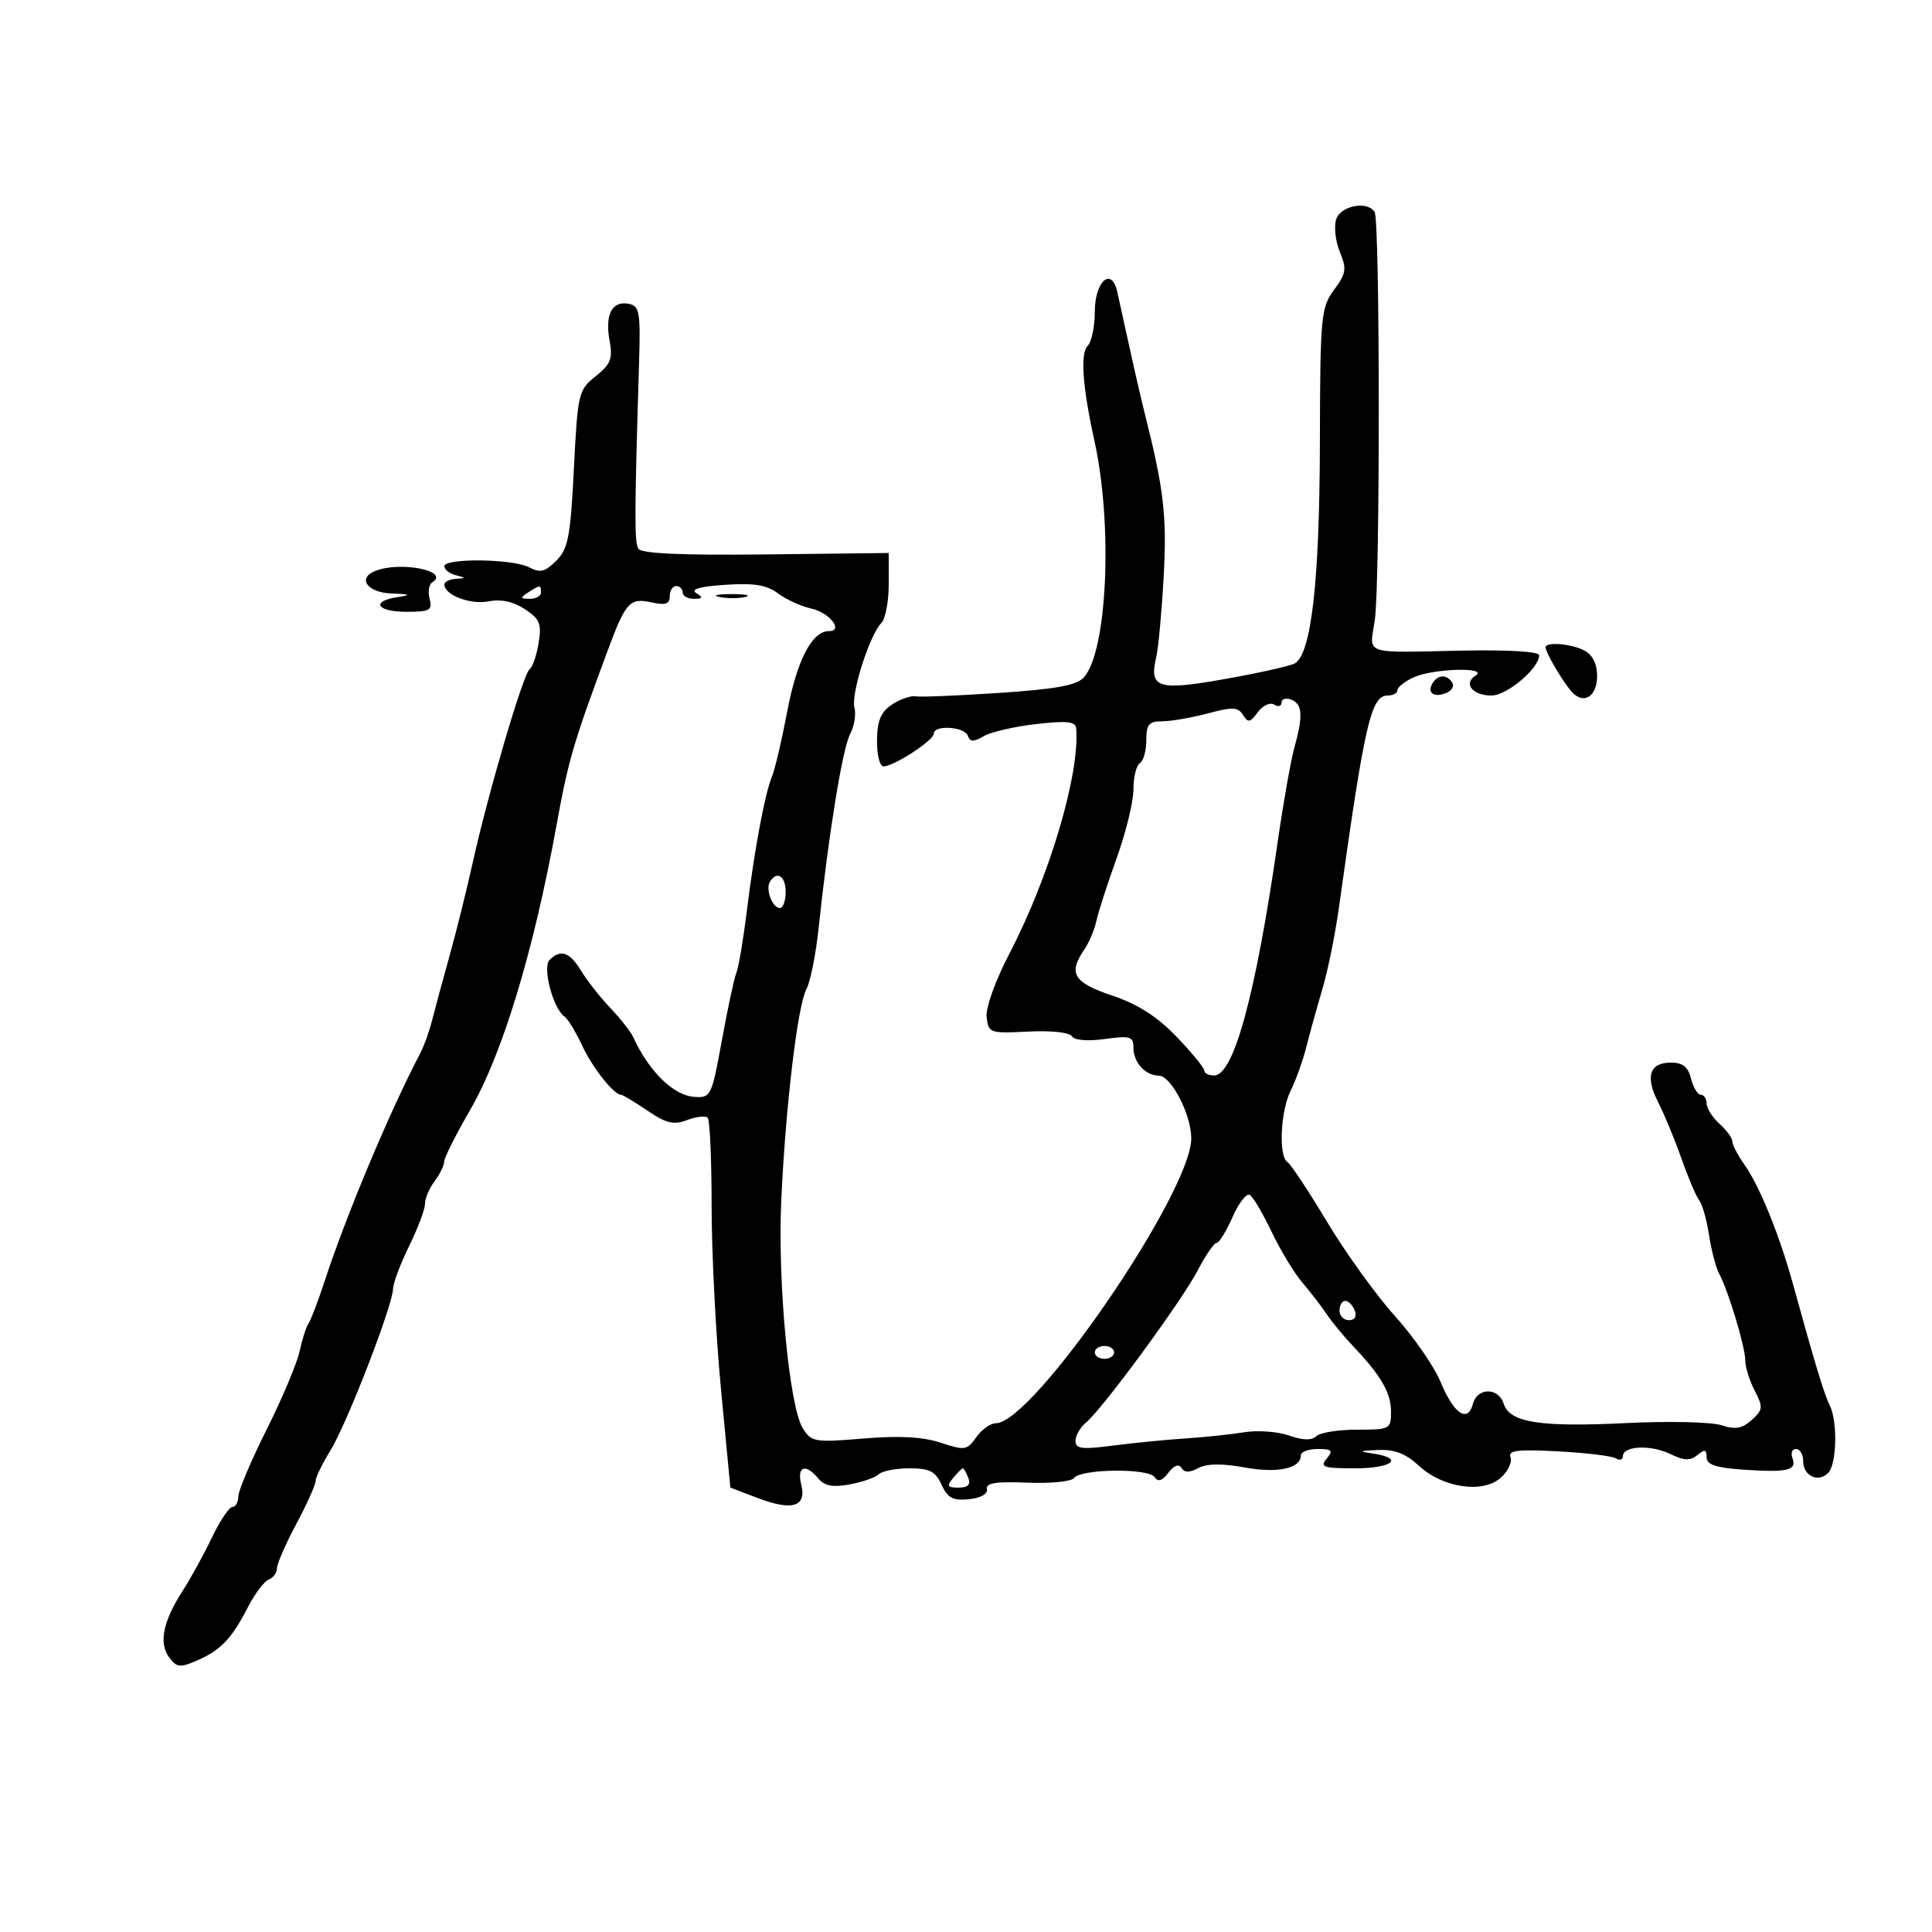 <svg xmlns="http://www.w3.org/2000/svg" width="300" height="300" viewBox="0 0 300 300" version="1.1">
	<path d="M 207.477 34.074 C 207.115 35.214, 207.375 37.490, 208.054 39.132 C 209.142 41.757, 209.033 42.464, 207.145 45.017 C 205.117 47.760, 204.997 49.057, 204.953 68.710 C 204.905 90.440, 203.604 101.732, 201 103.042 C 200.175 103.457, 195.268 104.545, 190.097 105.459 C 179.752 107.288, 178.396 106.844, 179.546 102 C 179.872 100.625, 180.388 95.043, 180.692 89.595 C 181.214 80.240, 180.730 75.999, 177.828 64.500 C 177.273 62.300, 176.181 57.575, 175.402 54 C 174.623 50.425, 173.760 46.503, 173.483 45.285 C 172.592 41.363, 170 43.686, 170 48.407 C 170 50.713, 169.501 53.099, 168.892 53.708 C 167.716 54.884, 168.081 59.978, 169.953 68.500 C 172.816 81.534, 171.949 101.063, 168.326 105.156 C 167.209 106.418, 164.084 106.997, 155.180 107.594 C 148.756 108.024, 142.901 108.263, 142.170 108.126 C 141.438 107.988, 139.804 108.554, 138.538 109.383 C 136.784 110.532, 136.224 111.855, 136.181 114.945 C 136.150 117.192, 136.602 119, 137.195 119 C 138.808 119, 145 114.969, 145 113.918 C 145 112.522, 149.769 112.821, 150.286 114.250 C 150.640 115.227, 151.180 115.240, 152.756 114.313 C 153.865 113.659, 157.524 112.814, 160.886 112.433 C 165.727 111.886, 167.023 112.029, 167.111 113.121 C 167.679 120.202, 162.981 136.069, 156.793 147.967 C 154.536 152.307, 153.033 156.495, 153.205 157.967 C 153.490 160.411, 153.716 160.489, 159.650 160.183 C 163.186 160.001, 166.073 160.309, 166.443 160.908 C 166.830 161.534, 168.865 161.706, 171.544 161.339 C 175.495 160.797, 176 160.948, 176 162.664 C 176 164.986, 177.816 166.991, 179.950 167.025 C 181.871 167.055, 185.006 173.141, 184.981 176.791 C 184.923 185.265, 160.394 221, 154.635 221 C 153.798 221, 152.429 221.977, 151.592 223.172 C 150.169 225.204, 149.815 225.259, 146.075 224.025 C 143.296 223.108, 139.642 222.909, 134.076 223.373 C 126.482 224.007, 126 223.925, 124.652 221.770 C 122.562 218.432, 120.733 199.132, 121.310 186.500 C 121.980 171.838, 123.843 156.161, 125.223 153.585 C 125.837 152.438, 126.695 148.125, 127.129 144 C 128.638 129.677, 130.828 116.190, 132 113.999 C 132.649 112.787, 132.953 110.928, 132.675 109.867 C 132.119 107.740, 135.044 98.556, 136.855 96.745 C 137.485 96.115, 138 93.411, 138 90.735 L 138 85.870 118.904 86.089 C 105.903 86.239, 99.593 85.959, 99.131 85.212 C 98.500 84.191, 98.514 80.060, 99.228 56.524 C 99.474 48.419, 99.318 47.513, 97.620 47.176 C 95.049 46.666, 93.912 48.840, 94.648 52.858 C 95.171 55.712, 94.848 56.546, 92.496 58.422 C 89.821 60.555, 89.709 61.030, 89.114 72.787 C 88.579 83.382, 88.226 85.221, 86.372 87.074 C 84.635 88.809, 83.865 88.998, 82.188 88.100 C 79.696 86.767, 69 86.626, 69 87.927 C 69 88.436, 69.787 89.059, 70.750 89.311 C 72.417 89.746, 72.417 89.774, 70.750 89.884 C 69.787 89.948, 69 90.342, 69 90.759 C 69 92.384, 73.056 93.939, 75.840 93.382 C 77.775 92.995, 79.680 93.399, 81.482 94.580 C 83.827 96.117, 84.125 96.845, 83.637 99.851 C 83.326 101.769, 82.695 103.600, 82.237 103.919 C 81.251 104.605, 75.753 123.305, 73.392 134 C 72.482 138.125, 70.858 144.650, 69.784 148.500 C 68.710 152.350, 67.491 156.853, 67.075 158.507 C 66.660 160.161, 65.850 162.411, 65.276 163.507 C 60.506 172.607, 53.773 188.659, 50.388 199 C 49.398 202.025, 48.282 204.950, 47.909 205.500 C 47.536 206.050, 46.908 208.008, 46.514 209.852 C 46.119 211.695, 43.817 217.157, 41.398 221.989 C 38.979 226.821, 37 231.501, 37 232.388 C 37 233.274, 36.590 234, 36.089 234 C 35.588 234, 34.156 236.137, 32.906 238.750 C 31.657 241.363, 29.619 245.075, 28.378 247 C 25.325 251.736, 24.628 255.113, 26.246 257.324 C 27.420 258.927, 27.939 258.993, 30.541 257.869 C 34.247 256.268, 35.976 254.467, 38.470 249.607 C 39.553 247.496, 41.016 245.547, 41.720 245.277 C 42.424 245.007, 43 244.223, 43 243.534 C 43 242.845, 44.350 239.752, 46 236.660 C 47.650 233.568, 49 230.570, 49 229.999 C 49 229.428, 50.039 227.282, 51.308 225.230 C 53.856 221.113, 60.982 202.722, 61.031 200.135 C 61.048 199.236, 62.169 196.250, 63.522 193.500 C 64.875 190.750, 65.986 187.799, 65.991 186.941 C 65.996 186.084, 66.661 184.509, 67.468 183.441 C 68.276 182.374, 68.951 180.997, 68.968 180.382 C 68.986 179.768, 70.801 176.154, 73.003 172.351 C 78.031 163.666, 82.864 147.719, 86.444 128 C 88.260 117.998, 89.025 115.390, 94.367 101 C 97.154 93.495, 97.790 92.795, 101.159 93.535 C 103.345 94.015, 104 93.794, 104 92.579 C 104 91.711, 104.450 91, 105 91 C 105.550 91, 106 91.450, 106 92 C 106 92.550, 106.787 92.993, 107.750 92.985 C 109.151 92.972, 109.221 92.793, 108.104 92.086 C 107.177 91.498, 108.686 91.070, 112.604 90.808 C 117.083 90.510, 119.052 90.829, 120.797 92.138 C 122.060 93.086, 124.385 94.145, 125.963 94.492 C 128.822 95.120, 131.062 98, 128.691 98 C 126.101 98, 123.748 102.530, 122.261 110.379 C 121.415 114.845, 120.351 119.400, 119.896 120.500 C 118.771 123.223, 117.152 131.864, 115.962 141.500 C 115.419 145.900, 114.696 150.175, 114.357 151 C 114.017 151.825, 113.002 156.550, 112.100 161.500 C 110.506 170.250, 110.387 170.495, 107.802 170.322 C 104.569 170.105, 100.768 166.376, 98.298 161 C 97.919 160.175, 96.326 158.150, 94.757 156.500 C 93.189 154.850, 91.154 152.263, 90.237 150.750 C 88.462 147.824, 87.059 147.341, 85.339 149.061 C 84.191 150.209, 85.887 156.639, 87.658 157.852 C 88.179 158.208, 89.408 160.228, 90.391 162.339 C 92.015 165.828, 95.318 170, 96.456 170 C 96.706 170, 98.536 171.103, 100.522 172.450 C 103.462 174.446, 104.610 174.719, 106.705 173.922 C 108.120 173.384, 109.552 173.220, 109.889 173.557 C 110.225 173.895, 110.500 180.095, 110.500 187.335 C 110.500 194.576, 111.155 207.361, 111.956 215.746 L 113.412 230.992 117.668 232.617 C 123.025 234.663, 125.280 233.963, 124.416 230.522 C 123.702 227.676, 125.078 227.184, 127.063 229.576 C 128.027 230.738, 129.310 230.981, 131.936 230.499 C 133.896 230.139, 135.928 229.429, 136.450 228.922 C 136.973 228.415, 139.120 228, 141.221 228 C 144.347 228, 145.254 228.464, 146.205 230.550 C 147.139 232.601, 147.966 233.041, 150.433 232.800 C 152.271 232.620, 153.397 231.990, 153.242 231.227 C 153.051 230.279, 154.653 230.024, 159.529 230.227 C 163.127 230.377, 166.393 230.050, 166.786 229.500 C 167.802 228.077, 178.332 227.952, 179.269 229.352 C 179.810 230.160, 180.448 229.964, 181.423 228.690 C 182.302 227.542, 183.048 227.269, 183.465 227.943 C 183.924 228.686, 184.709 228.691, 186.075 227.960 C 187.385 227.259, 189.749 227.227, 193.254 227.864 C 198.436 228.806, 202 228.032, 202 225.965 C 202 225.434, 203.180 225, 204.622 225 C 206.840 225, 207.053 225.232, 206 226.500 C 204.919 227.803, 205.493 228, 210.378 228 C 216.176 228, 218.121 226.454, 213.250 225.716 C 210.881 225.357, 210.986 225.279, 214.010 225.150 C 216.544 225.042, 218.302 225.725, 220.329 227.604 C 224.044 231.049, 230.289 231.953, 233.058 229.448 C 234.165 228.446, 234.839 227.022, 234.556 226.284 C 234.144 225.211, 235.620 225.027, 241.944 225.365 C 246.291 225.597, 250.331 226.087, 250.924 226.453 C 251.516 226.819, 252 226.673, 252 226.129 C 252 224.510, 256.289 224.295, 259.322 225.761 C 261.510 226.819, 262.464 226.860, 263.572 225.940 C 264.704 225.001, 265 225.073, 265 226.285 C 265 227.435, 266.428 227.913, 270.750 228.210 C 277.560 228.677, 279.061 228.323, 278.330 226.417 C 278.031 225.638, 278.284 225, 278.893 225 C 279.502 225, 280 225.852, 280 226.893 C 280 229.179, 282.324 230.276, 283.878 228.722 C 285.210 227.390, 285.367 220.701, 284.124 218.236 C 283.271 216.544, 281.814 211.739, 278.444 199.500 C 276.311 191.756, 273.245 184.197, 270.876 180.846 C 269.844 179.386, 269 177.768, 269 177.251 C 269 176.733, 268.100 175.495, 267 174.500 C 265.900 173.505, 265 172.085, 265 171.345 C 265 170.605, 264.599 170, 264.108 170 C 263.618 170, 262.934 168.875, 262.589 167.500 C 262.128 165.663, 261.295 165, 259.450 165 C 256.121 165, 255.436 167.185, 257.504 171.212 C 258.433 173.020, 260.047 176.926, 261.091 179.891 C 262.135 182.856, 263.380 185.781, 263.858 186.391 C 264.336 187.001, 265.022 189.432, 265.382 191.794 C 265.743 194.155, 266.451 196.855, 266.957 197.794 C 268.380 200.434, 271 209.140, 271 211.228 C 271 212.257, 271.658 214.372, 272.463 215.928 C 273.799 218.511, 273.759 218.908, 272.008 220.492 C 270.520 221.839, 269.466 222.022, 267.296 221.307 C 265.758 220.801, 259.100 220.652, 252.500 220.975 C 239.091 221.633, 234.419 220.894, 233.490 217.969 C 232.676 215.403, 229.383 215.427, 228.709 218.004 C 227.919 221.024, 225.733 219.539, 223.697 214.599 C 222.706 212.193, 219.517 207.587, 216.611 204.362 C 213.705 201.138, 208.967 194.566, 206.083 189.759 C 203.198 184.951, 200.424 180.762, 199.919 180.450 C 198.507 179.577, 198.829 172.502, 200.425 169.331 C 201.208 167.774, 202.306 164.700, 202.865 162.500 C 203.423 160.300, 204.548 156.250, 205.365 153.500 C 206.181 150.750, 207.321 145.125, 207.897 141 C 211.912 112.248, 212.887 108, 215.475 108 C 216.314 108, 217 107.622, 217 107.161 C 217 106.699, 218.146 105.799, 219.547 105.161 C 222.555 103.790, 231.248 103.557, 229.122 104.904 C 227.167 106.142, 228.658 108, 231.607 108 C 234 108, 239 103.772, 239 101.749 C 239 101.177, 234.247 100.885, 227.250 101.025 C 211.340 101.343, 212.654 101.796, 213.481 96.275 C 214.315 90.714, 214.291 34.280, 213.454 32.926 C 212.343 31.128, 208.157 31.931, 207.477 34.074 M 58.250 88.662 C 55.453 89.791, 57.038 92.002, 60.750 92.150 C 63.766 92.270, 63.962 92.381, 61.750 92.716 C 57.513 93.358, 58.495 95, 63.117 95 C 66.740 95, 67.171 94.761, 66.711 93.001 C 66.423 91.902, 66.603 90.745, 67.110 90.432 C 69.985 88.655, 62.147 87.090, 58.250 88.662 M 82 92 C 80.718 92.828, 80.754 92.972, 82.250 92.985 C 83.213 92.993, 84 92.550, 84 92 C 84 90.780, 83.887 90.780, 82 92 M 111.762 92.707 C 113.006 92.946, 114.806 92.937, 115.762 92.687 C 116.718 92.437, 115.700 92.241, 113.500 92.252 C 111.300 92.263, 110.518 92.468, 111.762 92.707 M 240 100.514 C 240 101.265, 242.289 105.236, 243.844 107.183 C 245.735 109.550, 248 108.321, 248 104.928 C 248 103.126, 247.285 101.688, 246.066 101.035 C 244.061 99.962, 240 99.613, 240 100.514 M 222.459 106.067 C 221.539 107.556, 222.606 108.365, 224.520 107.631 C 225.404 107.292, 225.847 106.561, 225.504 106.007 C 224.694 104.696, 223.289 104.723, 222.459 106.067 M 199 109.090 C 199 109.656, 198.482 109.798, 197.848 109.406 C 197.214 109.014, 196.073 109.547, 195.309 110.592 C 194.130 112.205, 193.785 112.270, 193.014 111.023 C 192.248 109.784, 191.400 109.746, 187.540 110.778 C 185.027 111.450, 181.853 112, 180.486 112 C 178.402 112, 178 112.475, 178 114.941 C 178 116.559, 177.550 118.160, 177 118.500 C 176.450 118.840, 176 120.675, 176 122.578 C 176 124.481, 174.826 129.292, 173.390 133.269 C 171.955 137.246, 170.540 141.625, 170.245 143 C 169.950 144.375, 169.099 146.388, 168.354 147.473 C 165.830 151.149, 166.698 152.574, 172.692 154.588 C 176.679 155.927, 179.673 157.842, 182.692 160.983 C 185.061 163.448, 187 165.810, 187 166.233 C 187 166.655, 187.686 167, 188.525 167 C 191.578 167, 194.984 154.469, 198.417 130.609 C 199.279 124.618, 200.435 118.093, 200.986 116.109 C 202.370 111.127, 202.252 109.311, 200.500 108.638 C 199.675 108.322, 199 108.525, 199 109.090 M 119.556 136.910 C 118.833 138.079, 119.941 141, 121.107 141 C 121.598 141, 122 139.875, 122 138.500 C 122 136.029, 120.645 135.147, 119.556 136.910 M 191.385 188.989 C 190.411 191.195, 189.297 193, 188.909 193 C 188.520 193, 187.207 194.912, 185.990 197.250 C 183.525 201.987, 171.234 218.737, 168.656 220.872 C 167.745 221.627, 167 222.917, 167 223.738 C 167 224.975, 167.982 225.102, 172.750 224.478 C 175.912 224.065, 180.975 223.565, 184 223.367 C 187.025 223.169, 191.176 222.733, 193.225 222.397 C 195.274 222.062, 198.396 222.291, 200.162 222.907 C 202.331 223.663, 203.703 223.697, 204.387 223.013 C 204.944 222.456, 207.785 222, 210.700 222 C 215.828 222, 216 221.910, 216 219.223 C 216 216.285, 214.449 213.599, 210.135 209.064 C 208.686 207.540, 206.825 205.286, 206 204.054 C 205.175 202.822, 203.476 200.618, 202.225 199.157 C 200.973 197.696, 198.835 194.164, 197.473 191.308 C 196.111 188.452, 194.582 185.860, 194.075 185.547 C 193.569 185.234, 192.358 186.783, 191.385 188.989 M 208 203.500 C 208 204.325, 208.661 205, 209.469 205 C 210.363 205, 210.712 204.414, 210.362 203.500 C 210.045 202.675, 209.384 202, 208.893 202 C 208.402 202, 208 202.675, 208 203.500 M 170 210 C 170 210.550, 170.675 211, 171.500 211 C 172.325 211, 173 210.550, 173 210 C 173 209.450, 172.325 209, 171.500 209 C 170.675 209, 170 209.450, 170 210 M 148 229.500 C 146.961 230.752, 147.101 231, 148.846 231 C 150.294 231, 150.760 230.539, 150.362 229.500 C 150.045 228.675, 149.664 228, 149.515 228 C 149.367 228, 148.685 228.675, 148 229.500" stroke="none" fill="black" fill-rule="evenodd"/>
</svg>